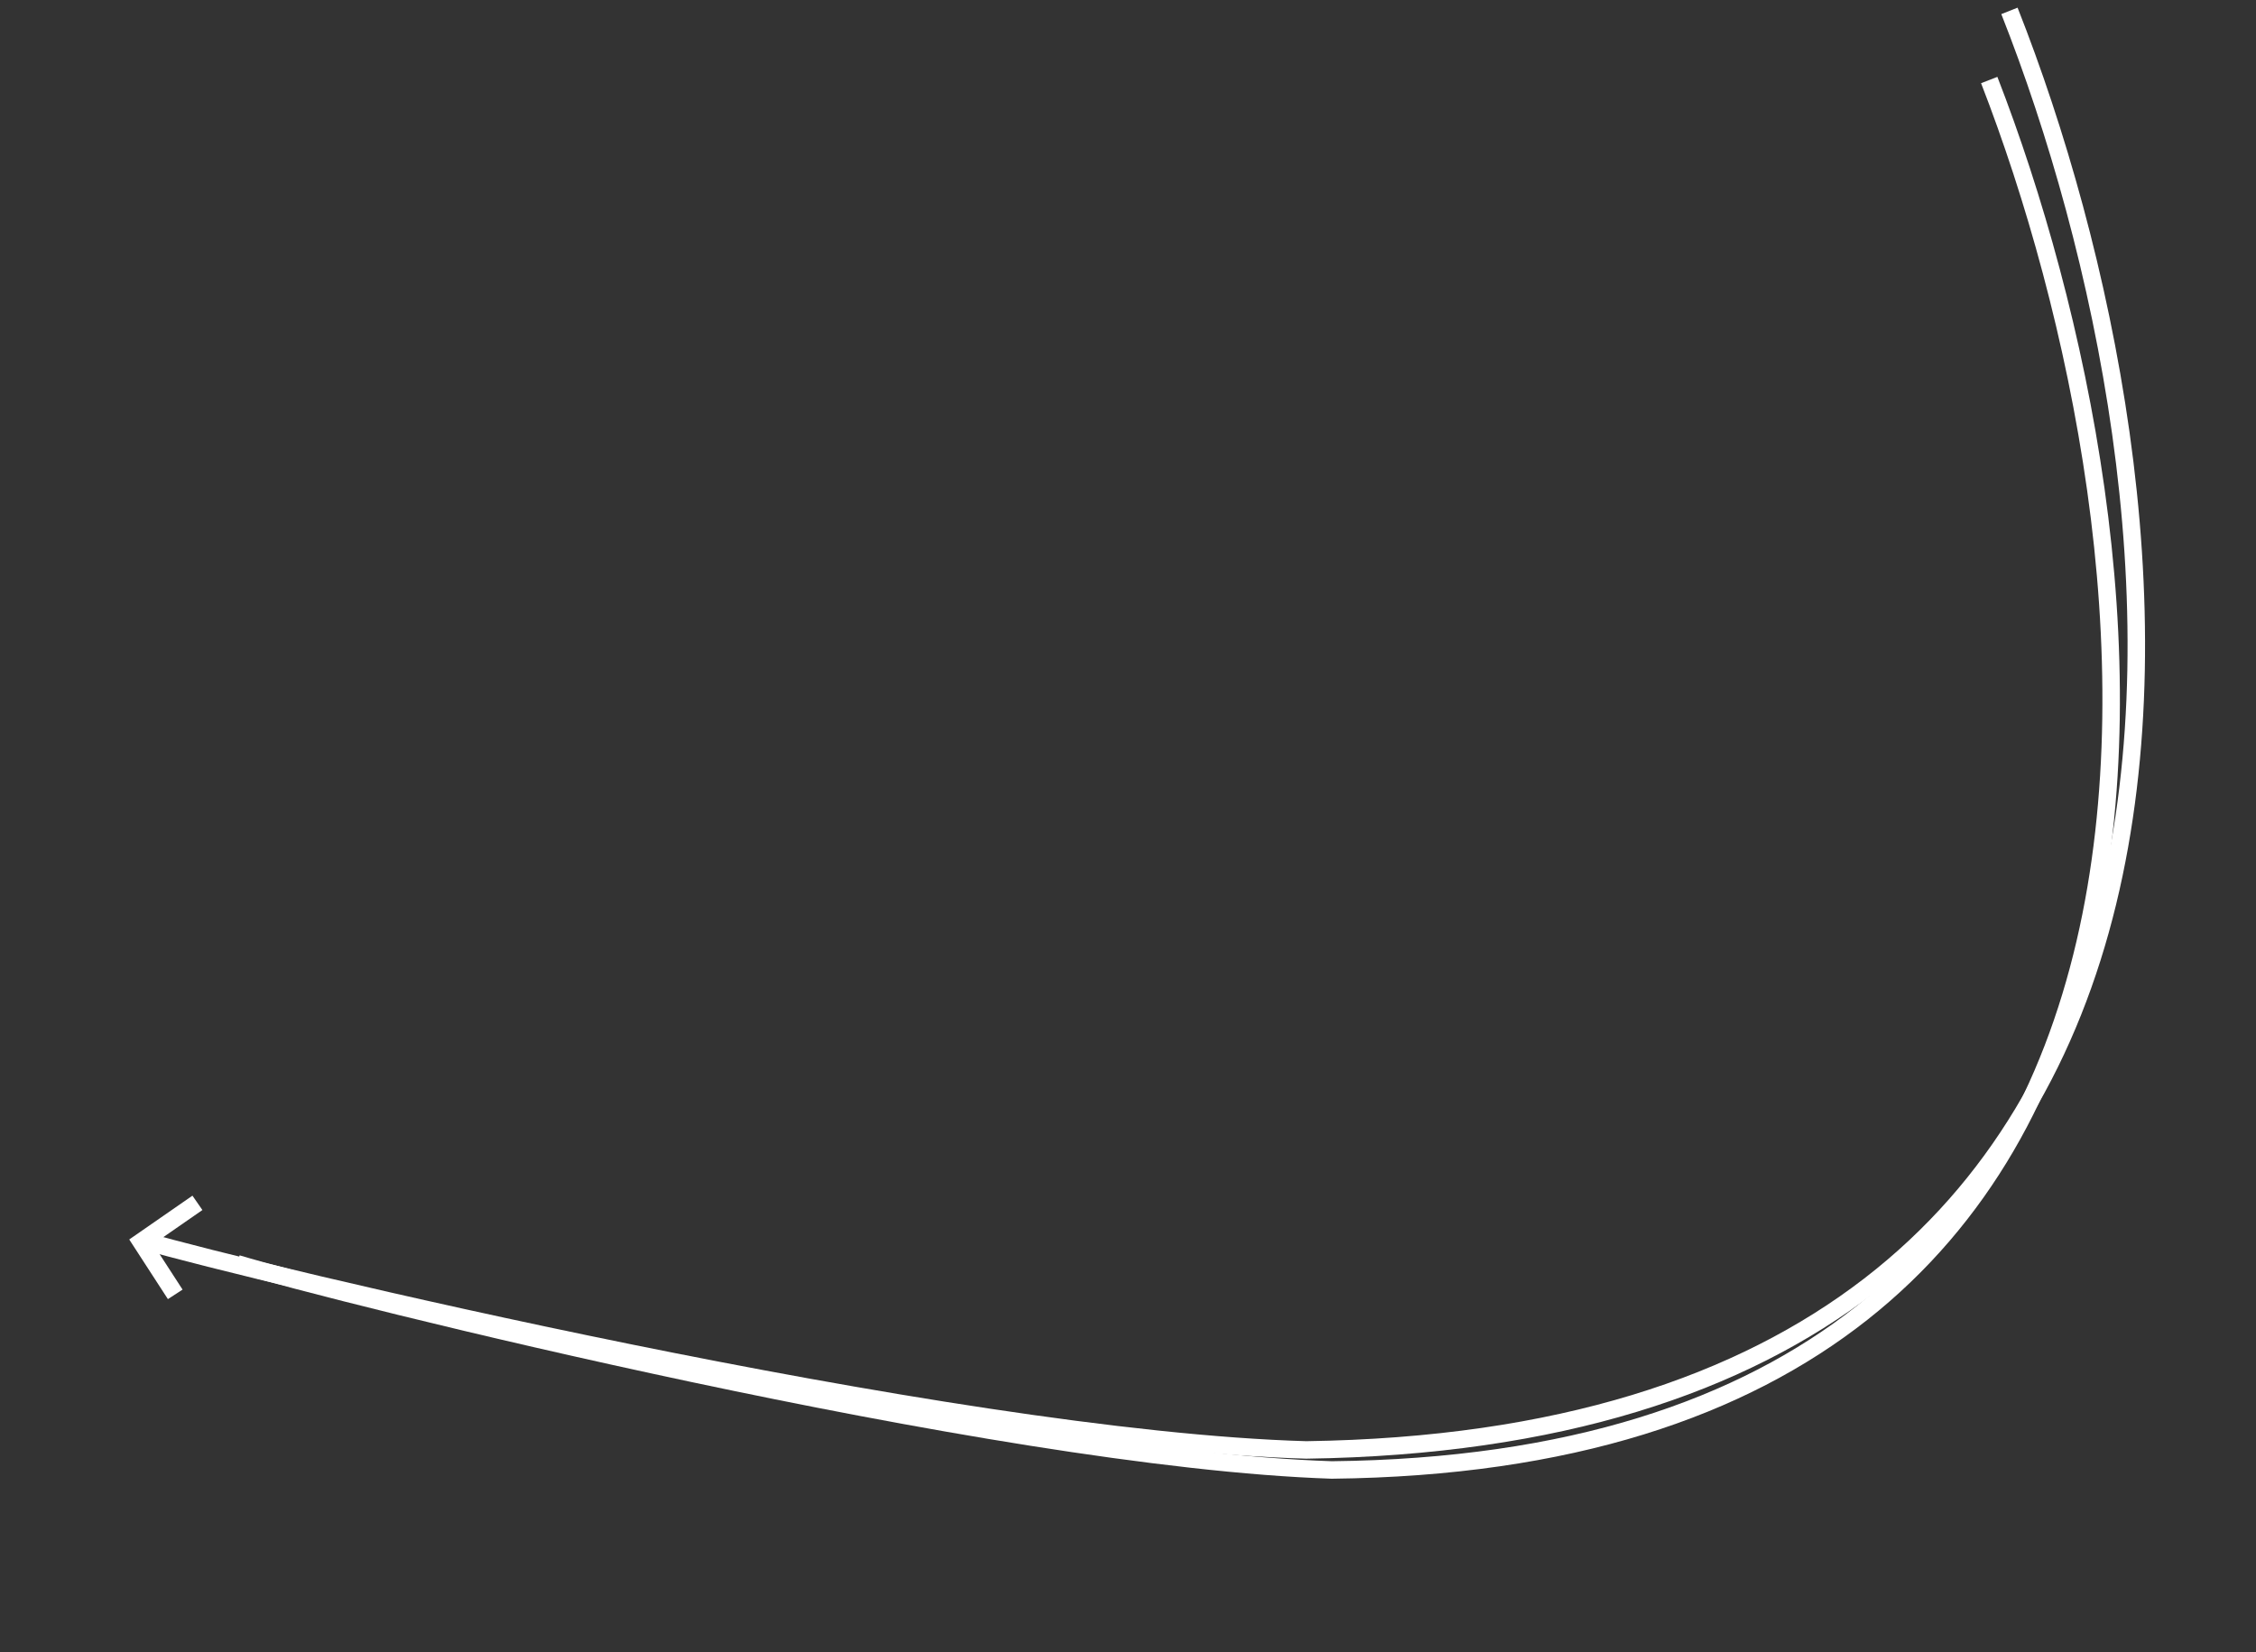 <svg width="258" height="189" viewBox="0 0 258 189" fill="none" xmlns="http://www.w3.org/2000/svg">
<rect x="0" y="0" width="258" height="189" fill="#333333" stroke="none"/>
<path d="M229.803 1.245C251.22 55.418 265.12 164.18 149.382 165.847C108.299 164.675 28.24 145.358 16.641 141.972" stroke="white" stroke-width="2"/>
<path d="M22.578 137.584L16.146 142.043L20.04 148.051" stroke="white" stroke-width="2"/>
<path d="M227.491 9.154C247.876 61.655 261.379 166.952 152.306 168.138C113.581 166.852 38.057 147.863 27.113 144.544" stroke="white" stroke-width="2"/>
</svg>
